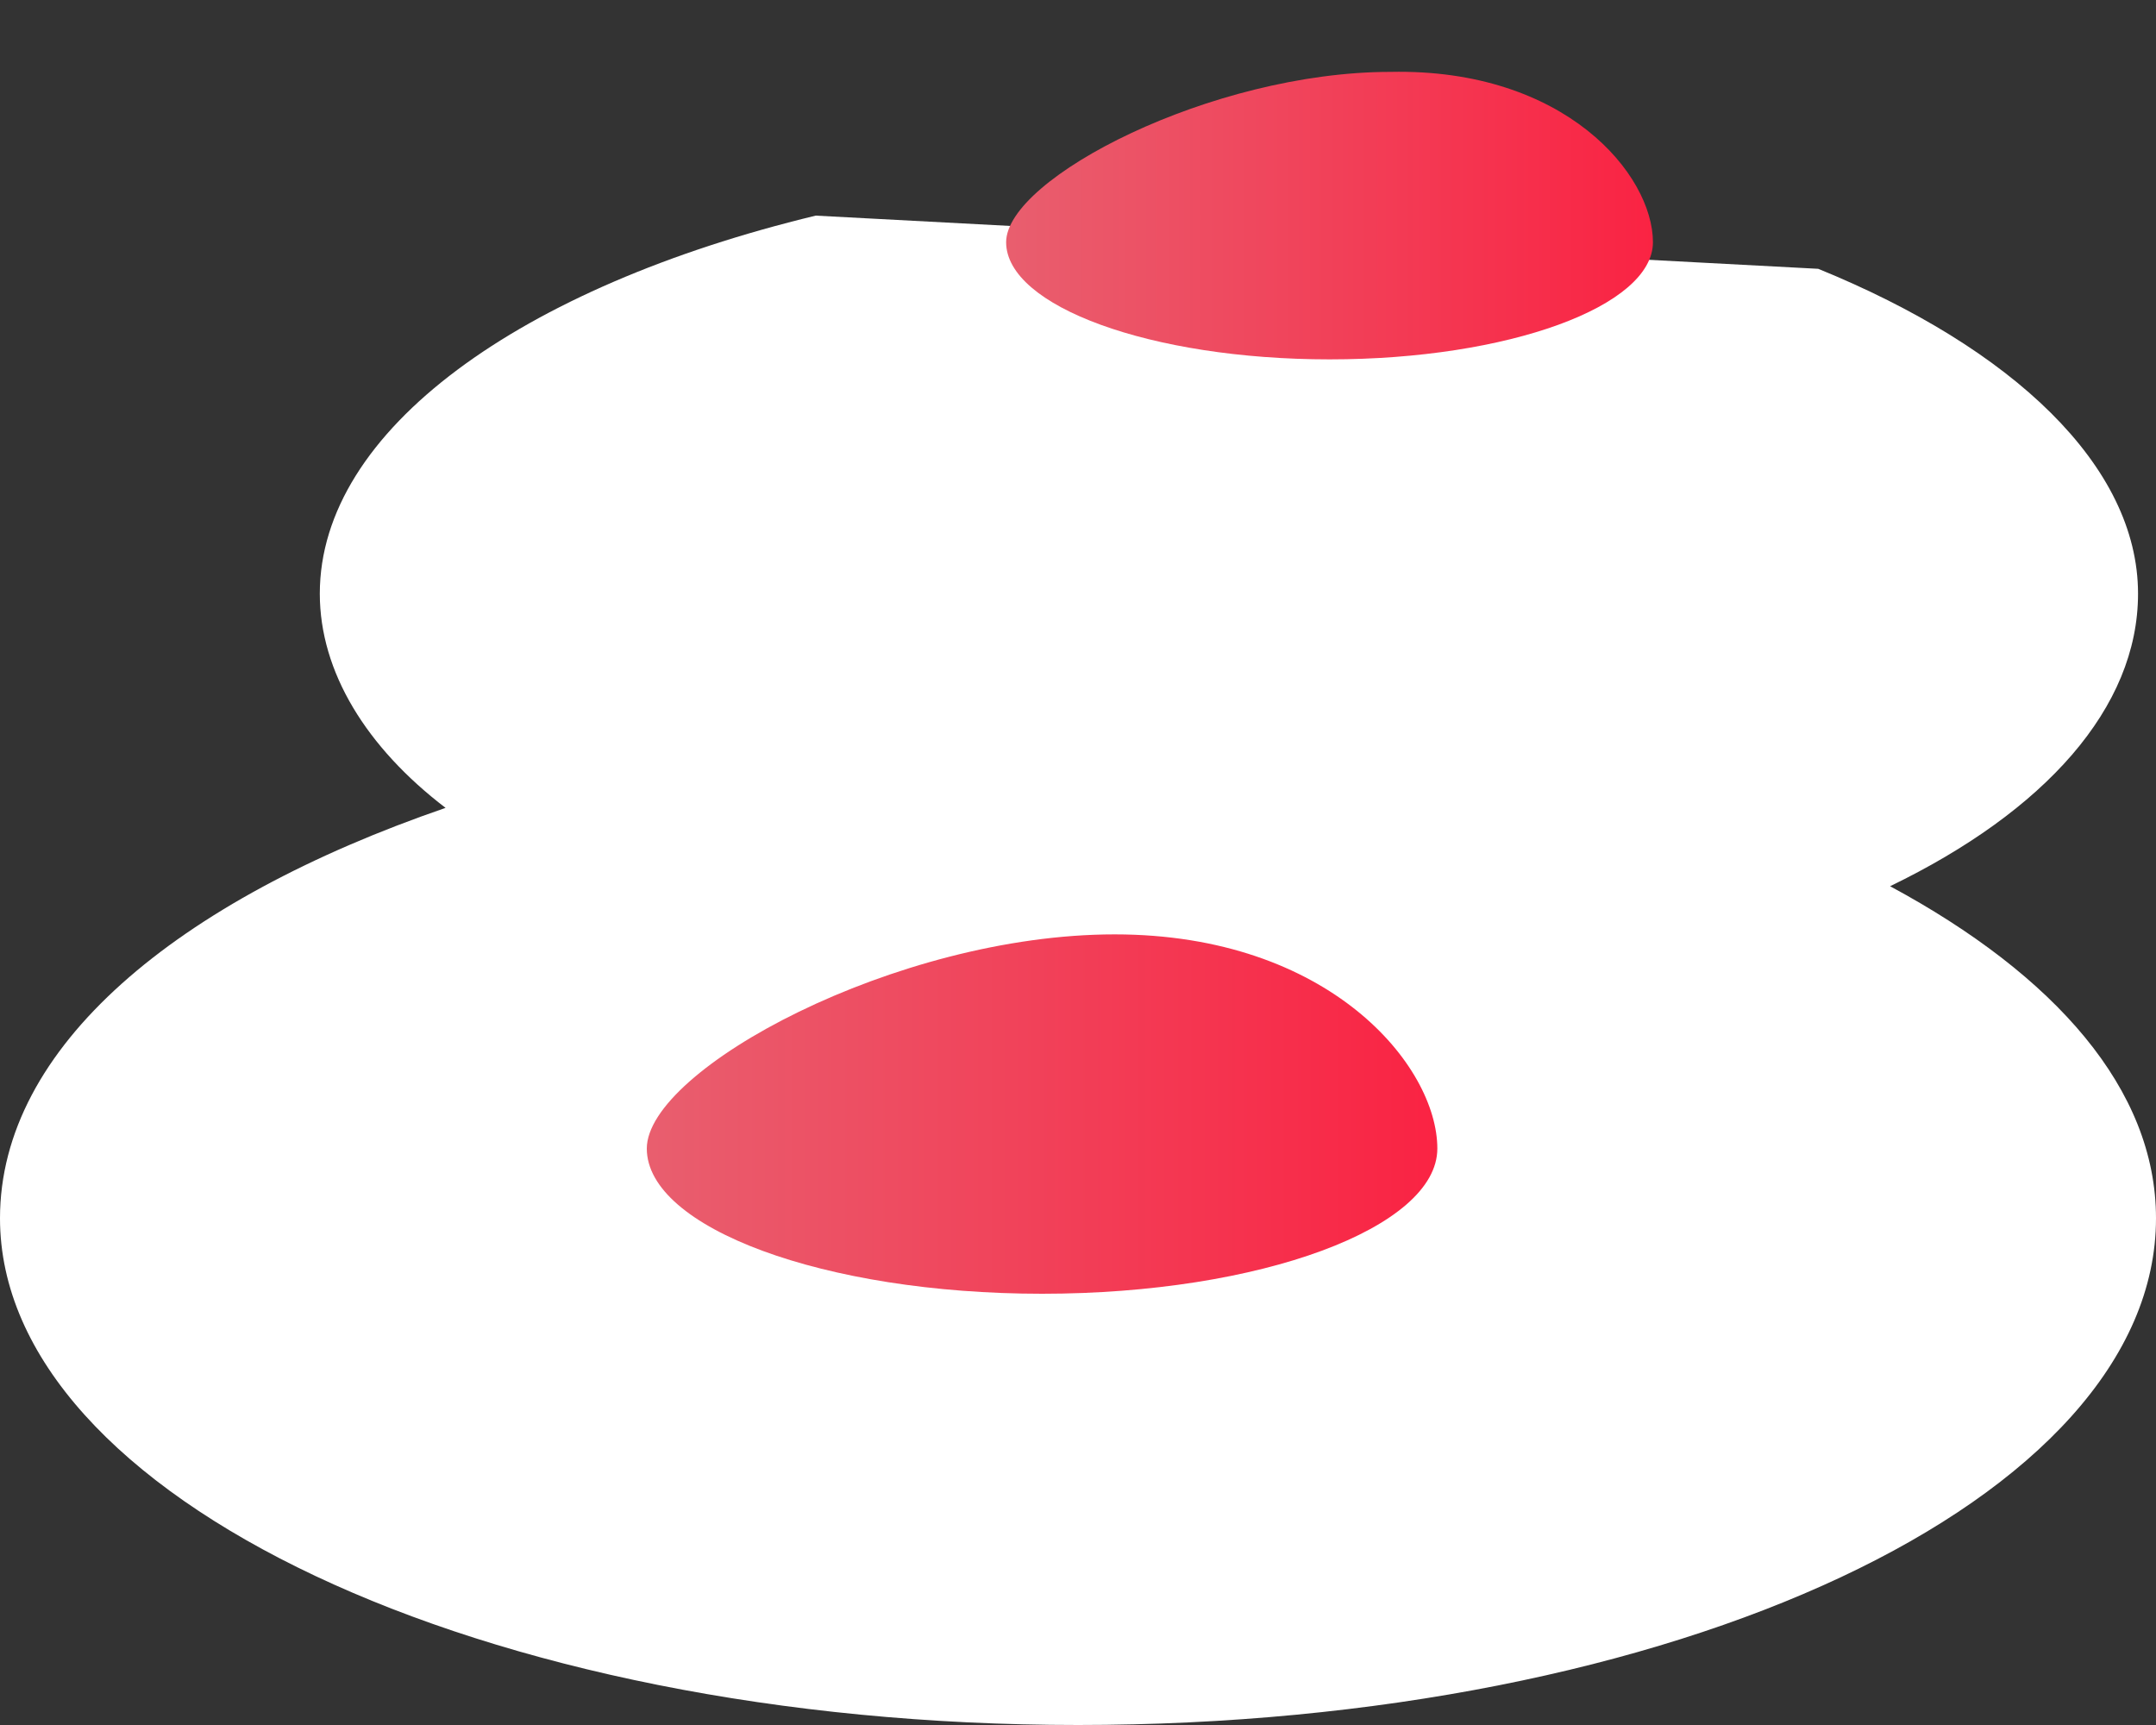 <svg xmlns="http://www.w3.org/2000/svg" width="30" height="24" viewBox="0 0 30 24"><rect x="0" y="0" width="30" height="24" fill="#333333" stroke="none"/><title>Shape</title><defs><linearGradient id="a" gradientUnits="userSpaceOnUse" x1="150" y1="4497.5" x2="136.847" y2="4497.5"><stop stop-color="#fa2343" offset="0"/><stop stop-color="#e56a77" offset="1"/></linearGradient><linearGradient id="b" gradientUnits="userSpaceOnUse" x1="153" y1="4485.999" x2="142.239" y2="4485.999"><stop stop-color="#fa2343" offset="0"/><stop stop-color="#e56a77" offset="1"/></linearGradient></defs><path d="M11.35 3c-4.1.99-6.9 2.98-6.9 5.26 0 1.09.65 2.14 1.75 2.98C2.45 12.53 0 14.57 0 16.95 0 20.82 6.7 24 15 24s15-3.13 15-7.05c0-1.79-1.4-3.38-3.7-4.62 2.15-1.04 3.45-2.48 3.45-4.07 0-1.78-1.75-3.42-4.45-4.52" fill="#fff"/><path d="M150 4497.98c0 1.1-2.46 2.02-5.5 2.02s-5.5-.92-5.5-2.02 3.47-2.98 6.51-2.98c2.99 0 4.49 1.83 4.49 2.98z" fill="url(#a)" transform="translate(-130 -4482)"/><path d="M153 4485.37c0 .89-2.01 1.63-4.5 1.63s-4.5-.74-4.5-1.63c0-.89 2.86-2.37 5.35-2.37 2.43-.05 3.65 1.43 3.65 2.37z" fill="url(#b)" transform="translate(-130 -4482)"/></svg>